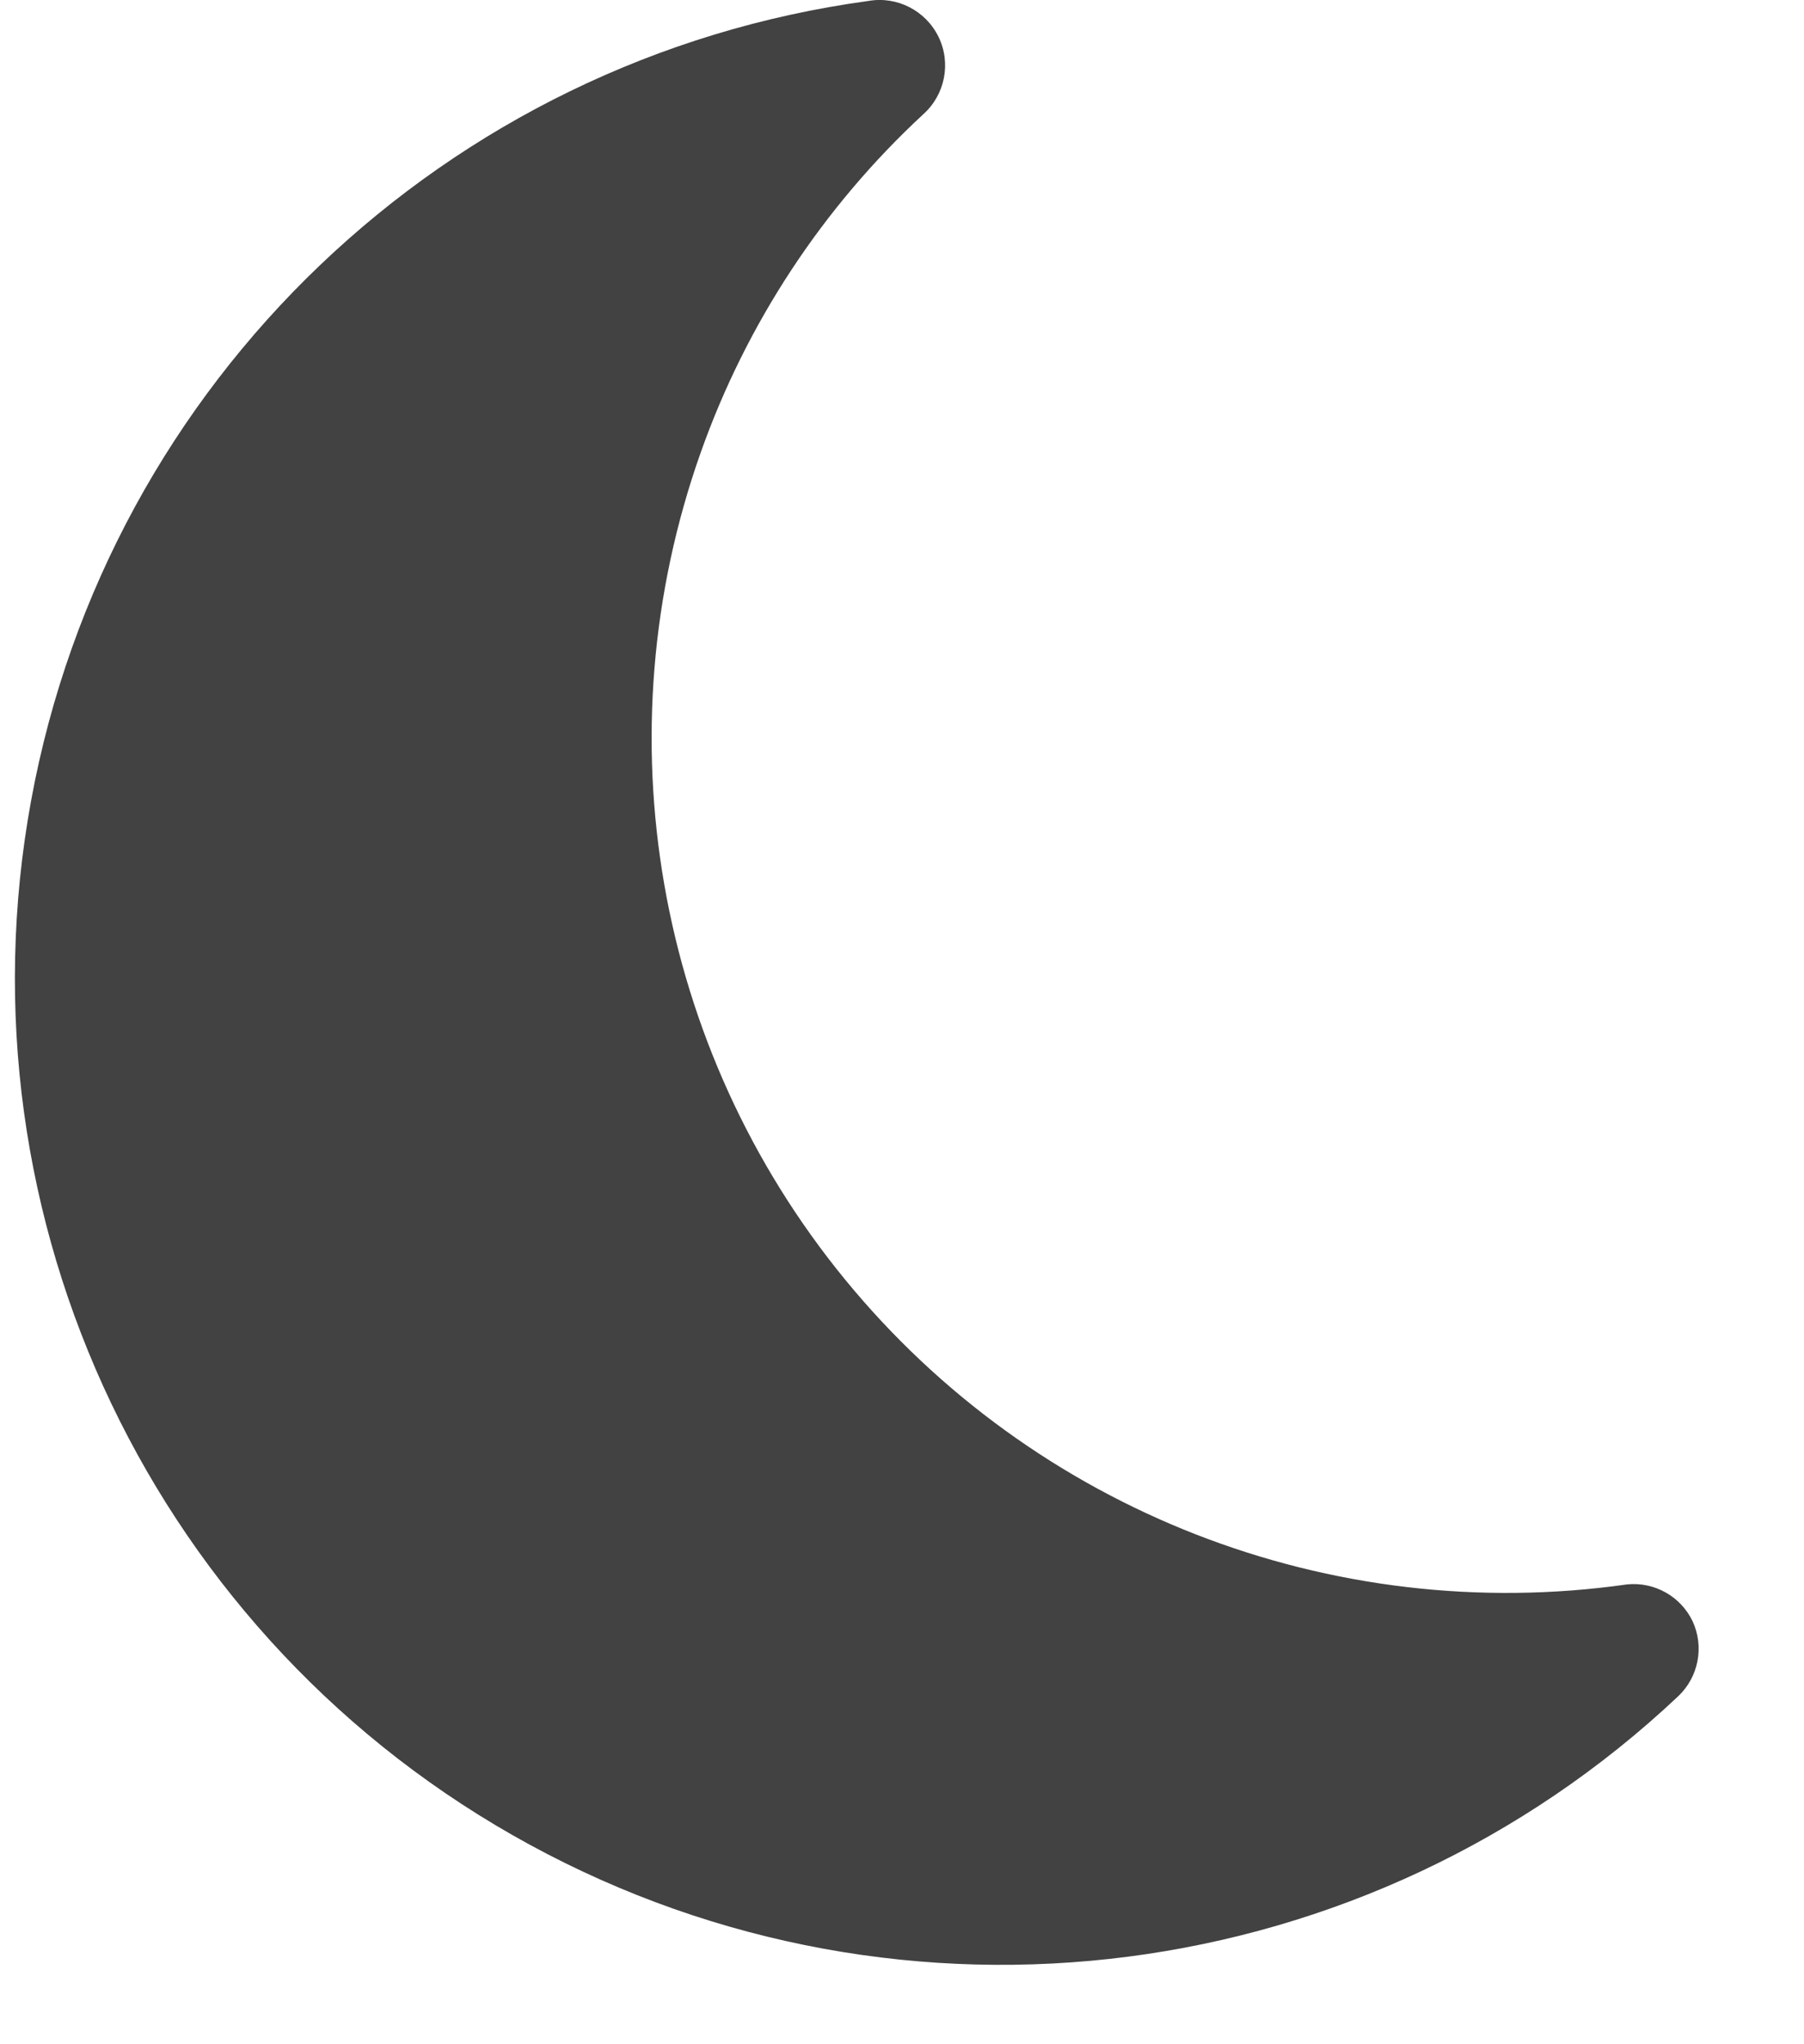 <?xml version="1.0" encoding="UTF-8"?>
<svg width="15px" height="17px" viewBox="0 0 15 17" version="1.1" xmlns="http://www.w3.org/2000/svg" xmlns:xlink="http://www.w3.org/1999/xlink">
    <title>noun-dark-theme-2856481</title>
    <g id="Homepage-Final" stroke="none" stroke-width="1" fill="none" fill-rule="evenodd">
        <g id="07_Font_Change-Copy" transform="translate(-1175, -209)" fill="#424242" fill-rule="nonzero">
            <g id="Group-5" transform="translate(1, 36)">
                <g id="Group-34" transform="translate(1172.124, 27)">
                    <g id="noun-dark-theme-2856481" transform="translate(2, 146)">
                        <path d="M13.949,13.481 C13.85,13.275 13.632,13.153 13.405,13.176 C10.943,13.526 8.477,12.564 6.902,10.64 C5.327,8.716 4.872,6.108 5.702,3.764 C6.082,2.69 6.717,1.724 7.553,0.95 C7.734,0.788 7.786,0.525 7.68,0.307 C7.573,0.088 7.335,-0.034 7.096,0.008 C3.583,0.487 0.775,3.169 0.135,6.656 C-0.505,10.144 1.169,13.648 4.283,15.342 C7.398,17.037 11.249,16.538 13.829,14.107 C14,13.946 14.048,13.693 13.949,13.481 Z" id="Path"></path>
                    </g>
                </g>
            </g>
        </g>
    </g>
</svg>
